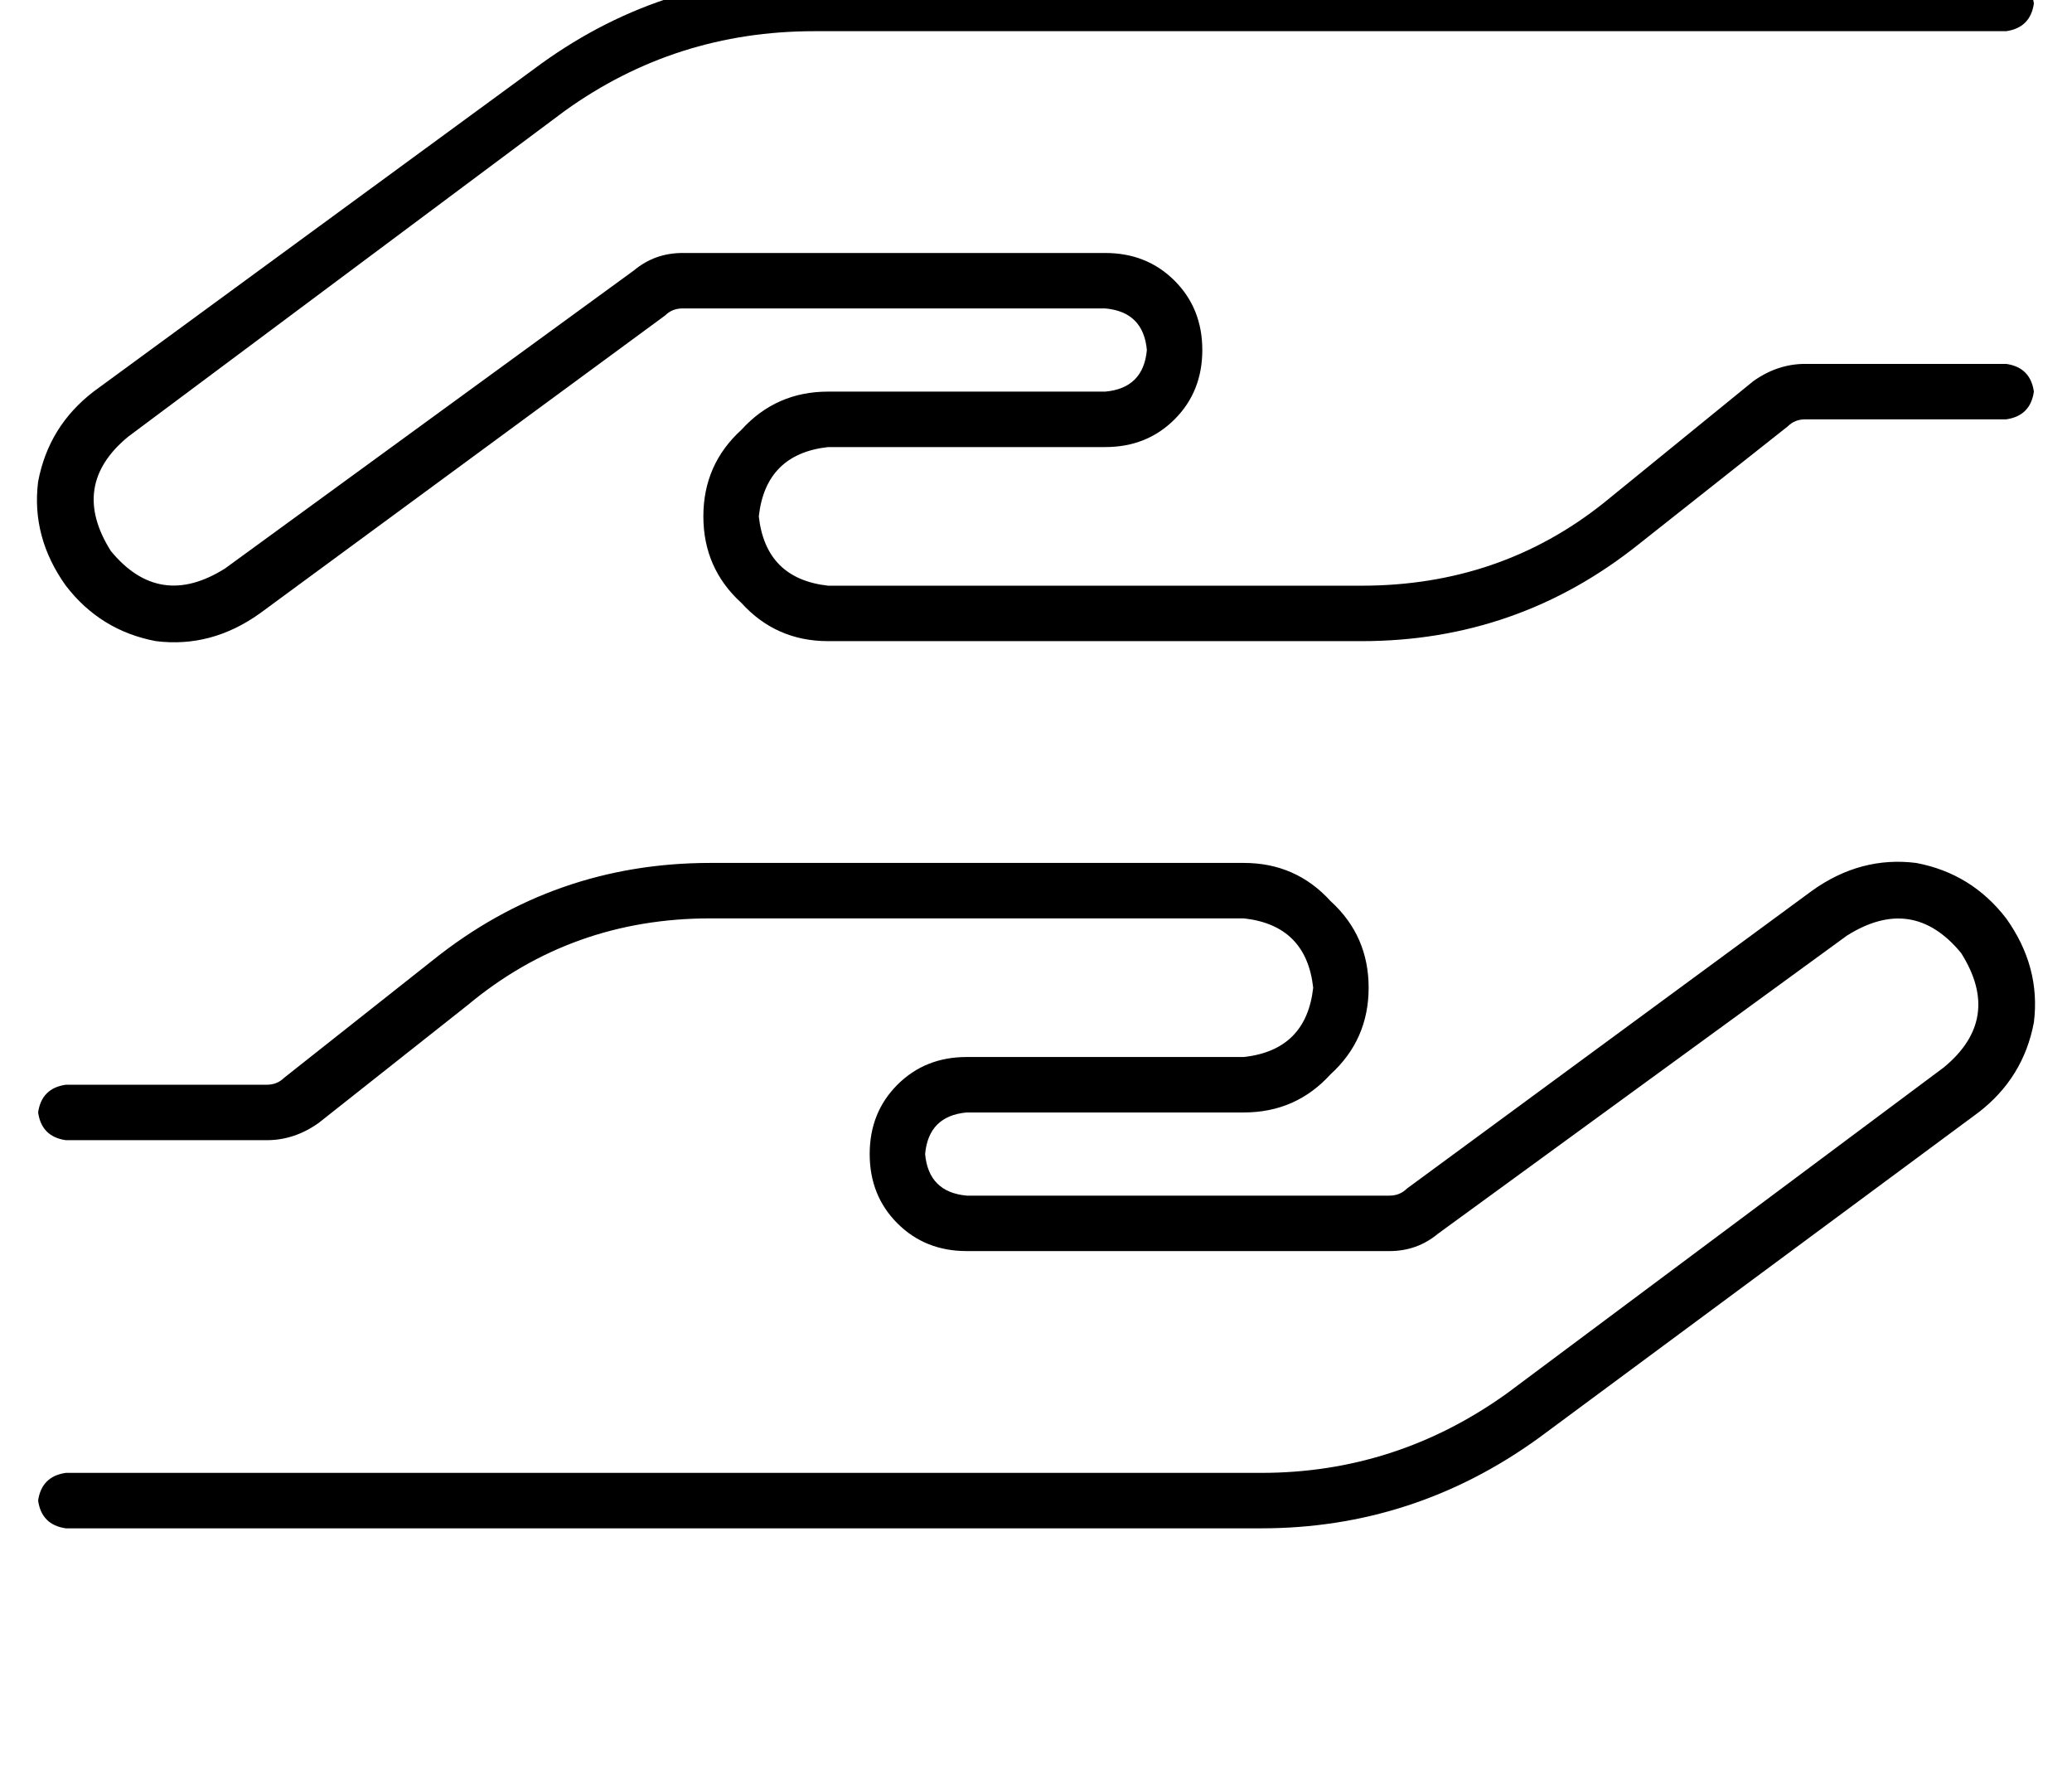 <?xml version="1.0" standalone="no"?>
<!DOCTYPE svg PUBLIC "-//W3C//DTD SVG 1.1//EN" "http://www.w3.org/Graphics/SVG/1.1/DTD/svg11.dtd" >
<svg xmlns="http://www.w3.org/2000/svg" xmlns:xlink="http://www.w3.org/1999/xlink" version="1.1" viewBox="-11 0 598 512">
   <path fill="currentColor"
d="M54 164q-19 12 -33 -5q-12 -19 5 -33l126 -94v0q32 -23 72 -23h344v0q7 -1 8 -8q-1 -7 -8 -8h-344v0q-45 0 -81 27l-127 93v0q-13 10 -16 26q-2 16 8 30q10 13 26 16q16 2 30 -8l117 -86v0q2 -2 5 -2h122v0q11 1 12 12q-1 11 -12 12h-80v0q-15 0 -25 11q-11 10 -11 25
t11 25q10 11 25 11h154v0q45 0 80 -28l43 -34v0q2 -2 5 -2h58v0q7 -1 8 -8q-1 -7 -8 -8h-58v0q-8 0 -15 5l-43 35v0q-30 24 -70 24h-154v0q-18 -2 -20 -20q2 -18 20 -20h80v0q12 0 20 -8t8 -20t-8 -20t-20 -8h-122v0q-8 0 -14 5l-118 86v0zM522 270q19 -12 33 5q12 19 -5 33
l-126 94v0q-32 23 -71 23h-345v0q-7 1 -8 8q1 7 8 8h345v0q44 0 80 -26l127 -94v0q13 -10 16 -26q2 -16 -8 -30q-10 -13 -26 -16q-16 -2 -30 8l-117 86v0q-2 2 -5 2h-122v0q-11 -1 -12 -12q1 -11 12 -12h80v0q15 0 25 -11q11 -10 11 -25t-11 -25q-10 -11 -25 -11h-154v0
q-45 0 -80 28l-43 34v0q-2 2 -5 2h-58v0q-7 1 -8 8q1 7 8 8h58v0q8 0 15 -5l43 -34v0q30 -25 70 -25h154v0q18 2 20 20q-2 18 -20 20h-80v0q-12 0 -20 8t-8 20t8 20t20 8h122v0q8 0 14 -5l118 -86v0z" />
</svg>
